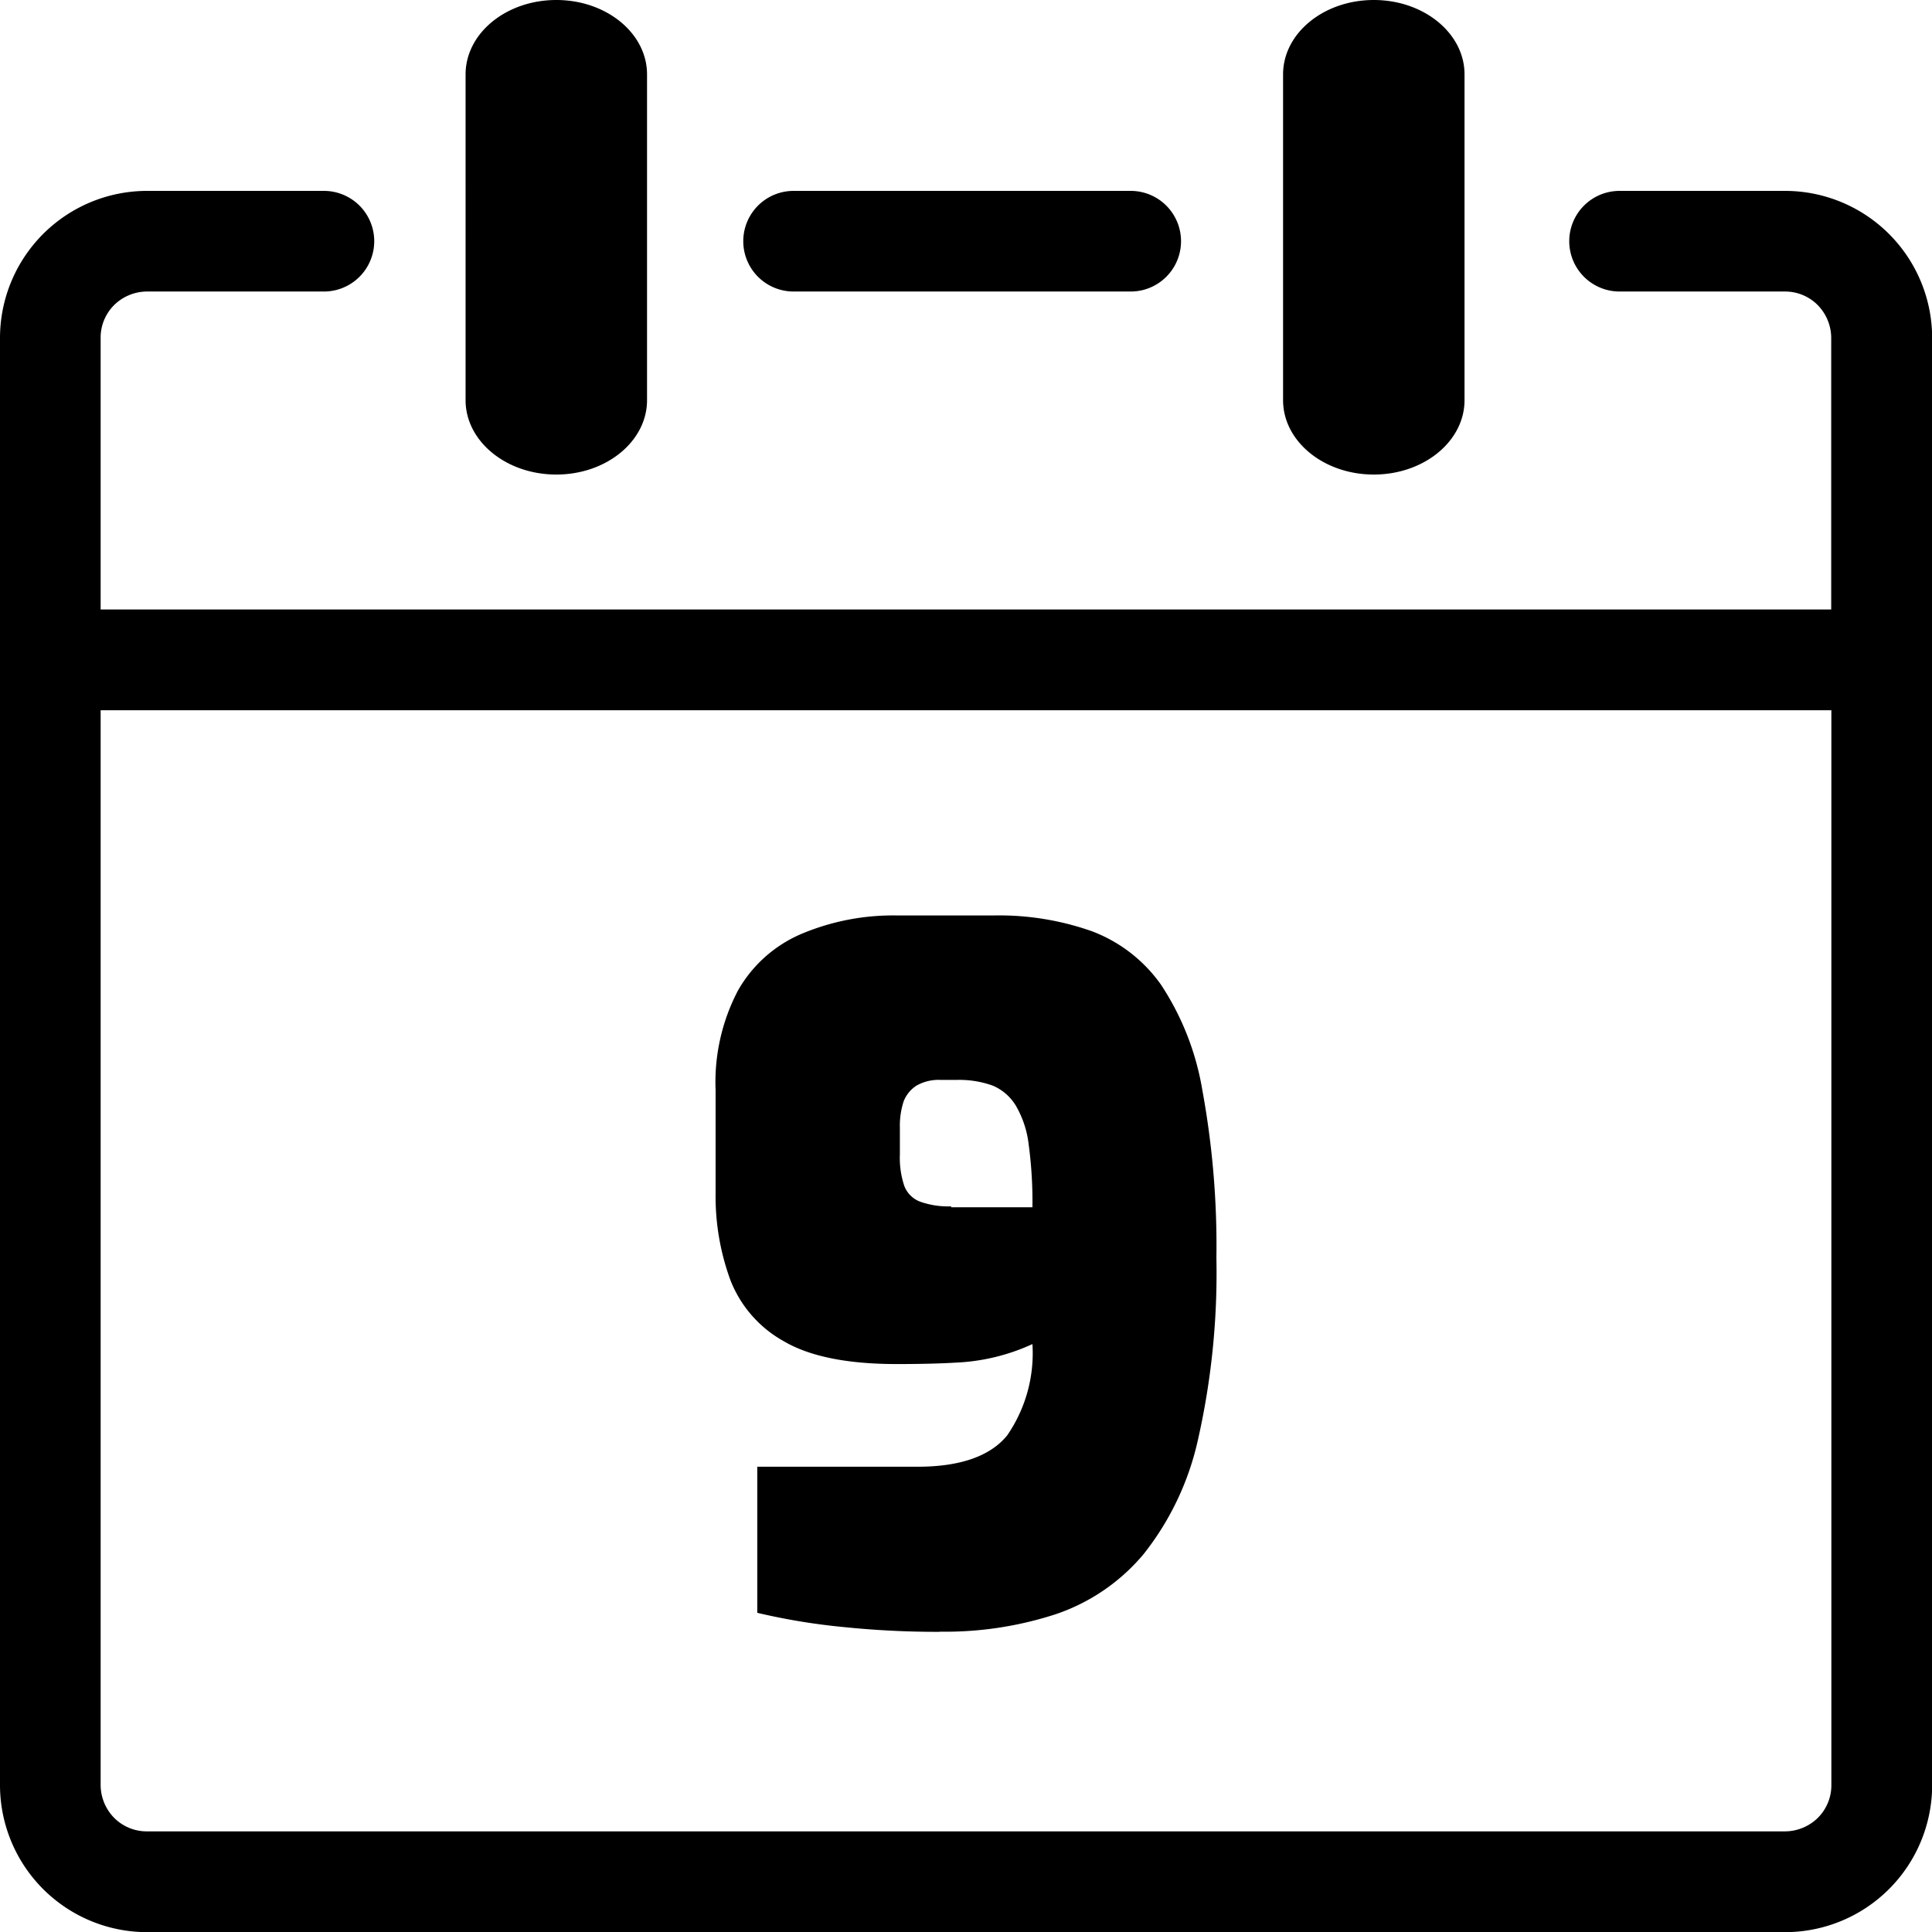 <svg id="Layer_1" data-name="Layer 1" xmlns="http://www.w3.org/2000/svg" viewBox="0 0 122.87 122.88"><title>date-9</title><path d="M81.6,4.73C81.6,2.12,84.18,0,87.37,0s5.77,2.12,5.77,4.73V25.45c0,2.61-2.58,4.73-5.77,4.73s-5.77-2.12-5.77-4.73V4.73ZM59.75,103.78a58.25,58.25,0,0,1-6.16-.31,40.44,40.44,0,0,1-5.43-.9V93.28h10.2c2.74,0,4.64-.69,5.7-2a9.22,9.22,0,0,0,1.6-5.8,13,13,0,0,1-4.89,1.18c-1,.06-2.25.09-3.74.09-3.13,0-5.53-.48-7.18-1.45a7.59,7.59,0,0,1-3.41-3.92,15.5,15.5,0,0,1-.93-5.49V69.33A12.55,12.55,0,0,1,46.93,63a8.44,8.44,0,0,1,4-3.59A15,15,0,0,1,57,58.22h6.22a17.74,17.74,0,0,1,6.21,1,9.47,9.47,0,0,1,4.41,3.41,17.32,17.32,0,0,1,2.62,6.67A54.73,54.73,0,0,1,77.36,80a48,48,0,0,1-1.17,11.55,17.94,17.94,0,0,1-3.47,7.3,12.51,12.51,0,0,1-5.55,3.8,22.69,22.69,0,0,1-7.42,1.12Zm.72-27h5.19a27.29,27.29,0,0,0-.24-4,6.33,6.33,0,0,0-.82-2.47,3.15,3.15,0,0,0-1.47-1.27,6.31,6.31,0,0,0-2.3-.36h-1a2.85,2.85,0,0,0-1.54.36,2.1,2.1,0,0,0-.82,1,5,5,0,0,0-.24,1.69v1.69a5.61,5.61,0,0,0,.28,2,1.73,1.73,0,0,0,1,1,5.34,5.34,0,0,0,2,.3ZM29.61,4.73C29.61,2.12,32.19,0,35.38,0s5.77,2.12,5.77,4.73V25.45c0,2.61-2.58,4.73-5.77,4.73s-5.77-2.12-5.77-4.73V4.73ZM6.4,38.76H116.46V21.47a3,3,0,0,0-.86-2.07,2.92,2.92,0,0,0-2.07-.86H103a3.2,3.2,0,1,1,0-6.4h10.55a9.36,9.36,0,0,1,9.33,9.33v92.08a9.36,9.36,0,0,1-9.33,9.33H9.33A9.36,9.36,0,0,1,0,113.54V21.47a9.36,9.36,0,0,1,9.33-9.33H20.6a3.2,3.2,0,1,1,0,6.4H9.33a3,3,0,0,0-2.07.86,2.92,2.92,0,0,0-.86,2.07V38.76Zm110.07,6.41H6.4v68.37a3,3,0,0,0,.86,2.07,2.92,2.92,0,0,0,2.07.86H113.54a3,3,0,0,0,2.07-.86,2.92,2.92,0,0,0,.86-2.07V45.17Zm-66-26.63a3.2,3.2,0,0,1,0-6.4H71.91a3.2,3.2,0,1,1,0,6.4Z"/></svg>